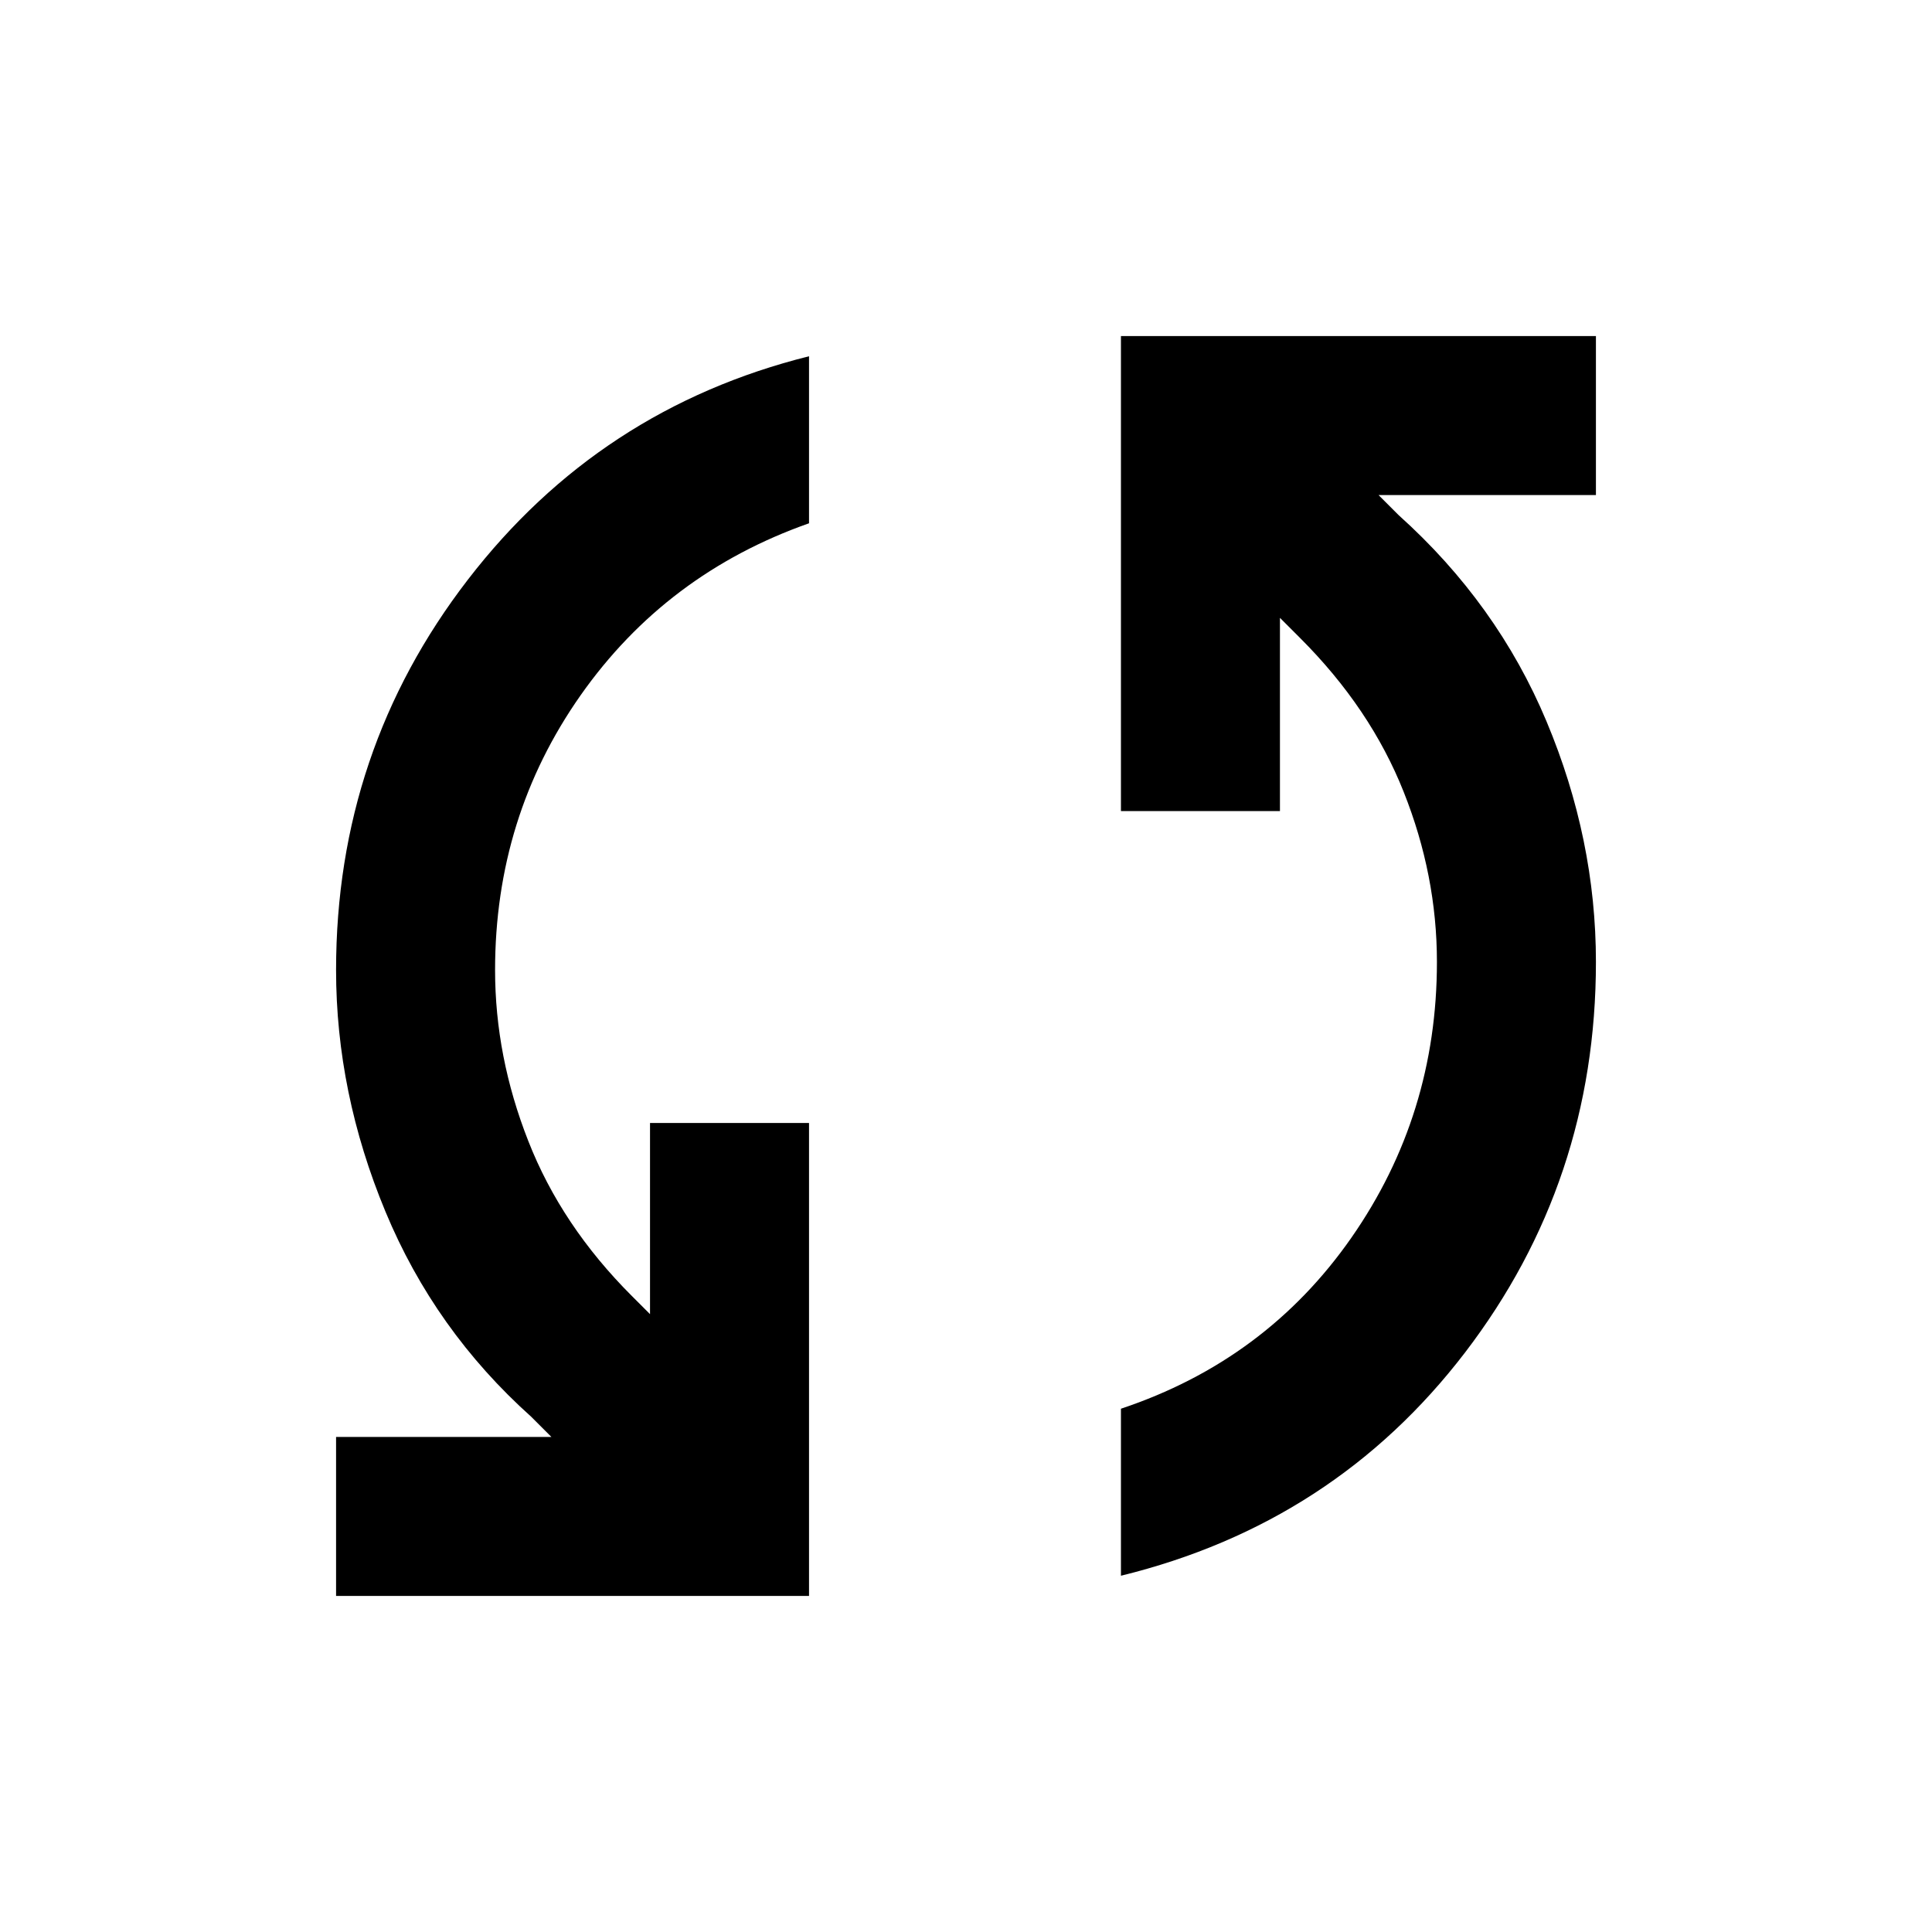 <svg xmlns="http://www.w3.org/2000/svg" height="20" width="20"><path d="M11.604 3.479H16.521V5.125H14.271L14.479 5.333Q15.5 6.25 16.01 7.469Q16.521 8.688 16.521 9.958Q16.521 12.229 15.167 14Q13.812 15.771 11.604 16.312V14.583Q13.104 14.083 13.99 12.812Q14.875 11.542 14.875 9.958Q14.875 9.062 14.531 8.198Q14.188 7.333 13.458 6.604L13.25 6.396V8.396H11.604ZM8.375 16.521H3.479V14.875H5.708L5.5 14.667Q4.5 13.771 3.99 12.542Q3.479 11.312 3.479 10.042Q3.479 7.771 4.844 6Q6.208 4.229 8.375 3.688V5.417Q6.896 5.938 6.01 7.198Q5.125 8.458 5.125 10.042Q5.125 10.938 5.469 11.812Q5.812 12.688 6.542 13.417L6.729 13.604V11.625H8.375Z"/></svg>